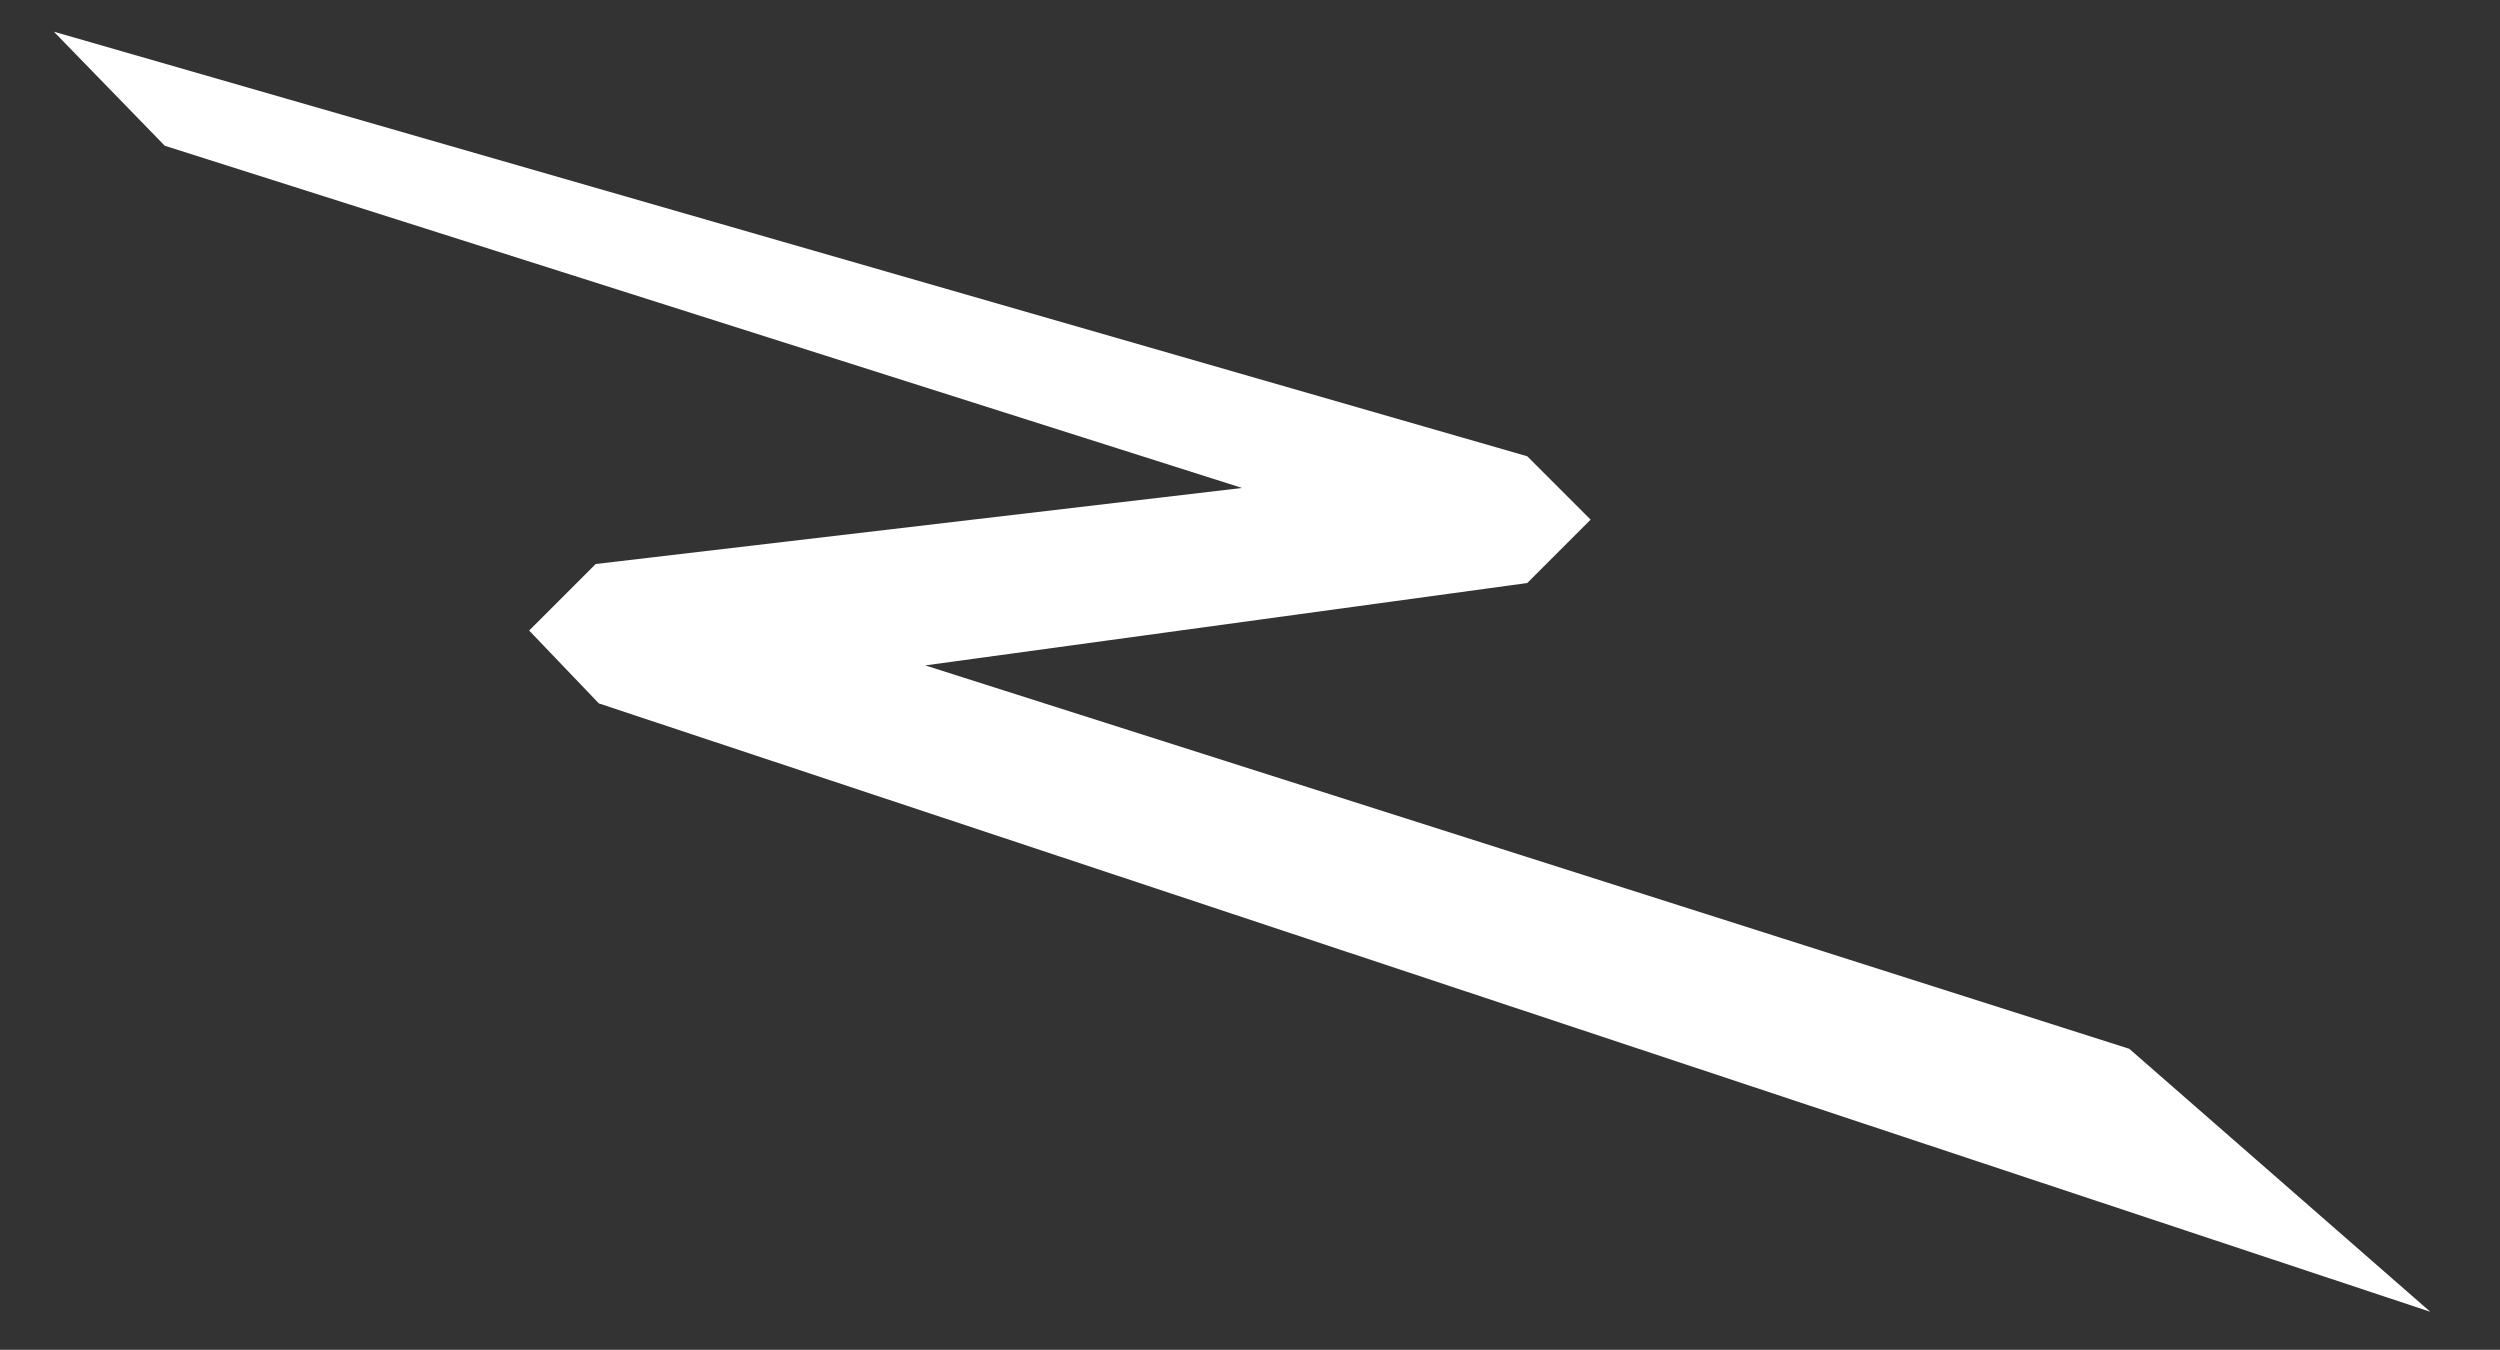 <svg xmlns="http://www.w3.org/2000/svg" id="0e17cb7c-6eca-49ca-9cf1-485f1c3c8193" data-name="Layer 1" viewBox="0 0 78.9 42.6"><rect x="0" y="0" width="78.9" height="42.6" fill="#333333" stroke="none"/><title>  main_logo_nav</title><polygon points="1.7 1 48.2 14.4 50.2 16.4 48.2 18.4 29.2 21 67.2 33.1 76.7 41.4 18.9 22.2 16.7 19.9 18.8 17.8 39.2 15.4 5.2 4.6 1.7 1" style="fill: white;" /></svg>
